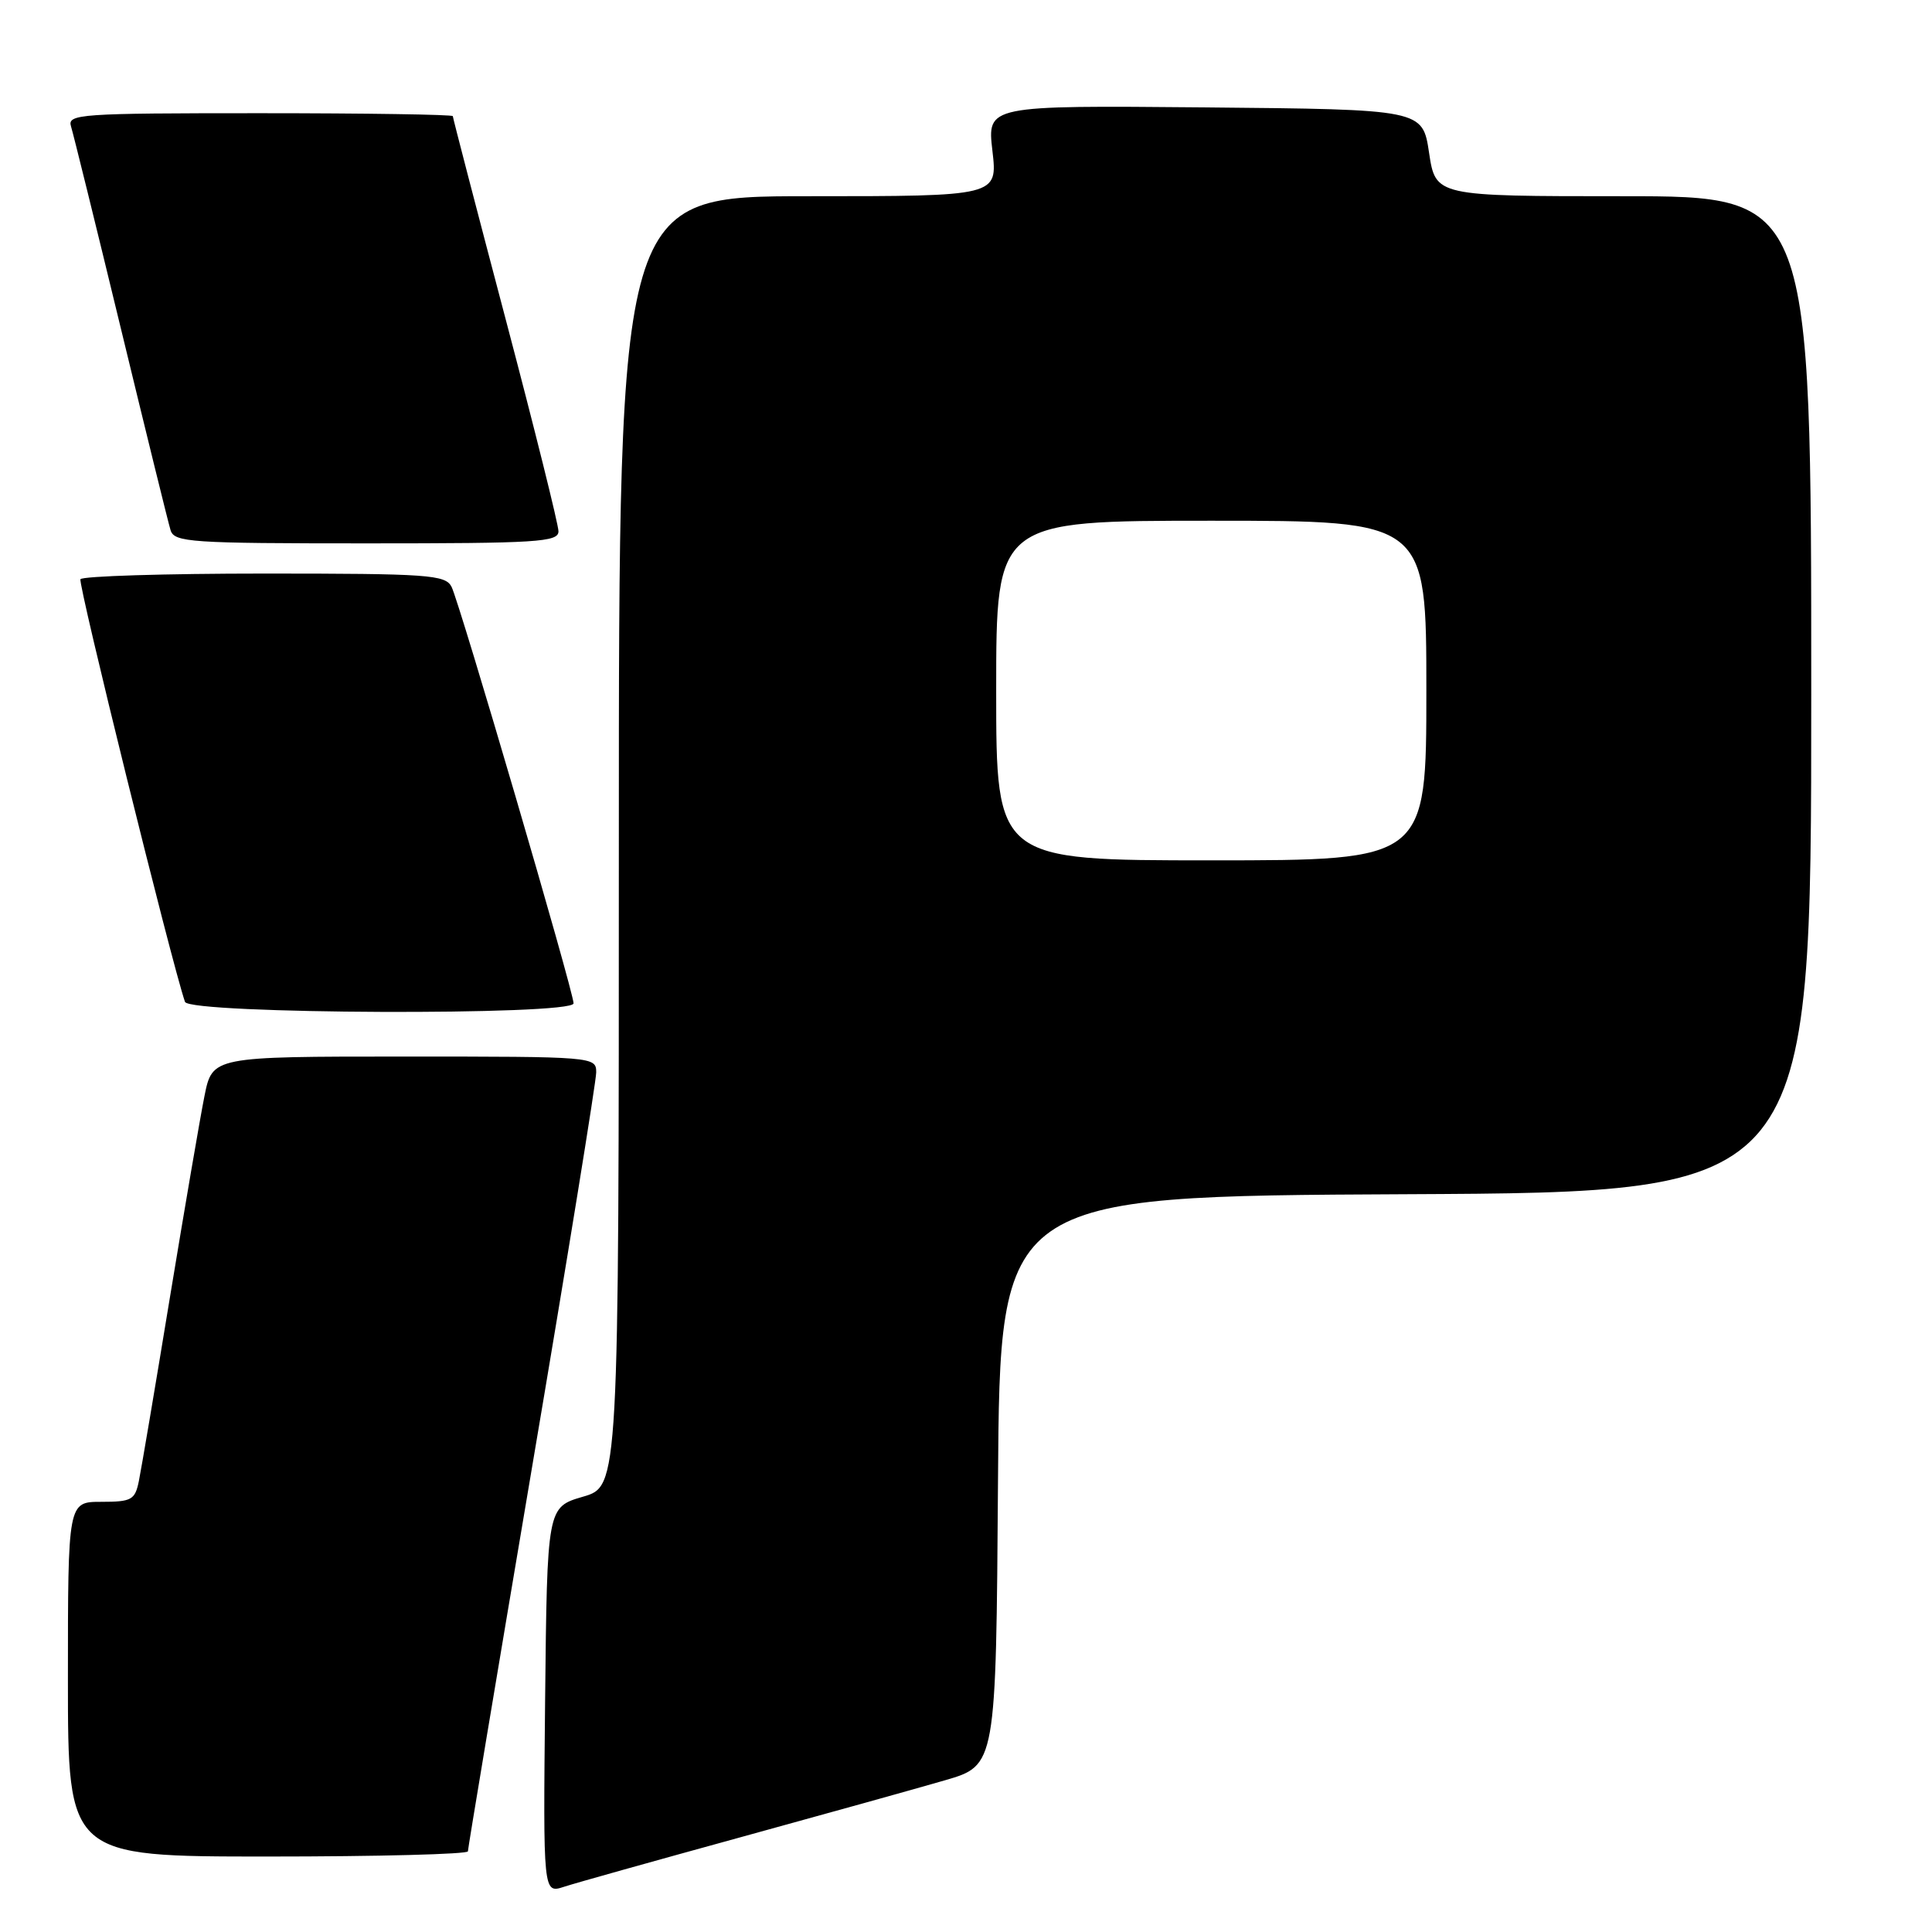 <?xml version="1.0" encoding="UTF-8" standalone="no"?>
<!DOCTYPE svg PUBLIC "-//W3C//DTD SVG 1.1//EN" "http://www.w3.org/Graphics/SVG/1.1/DTD/svg11.dtd" >
<svg xmlns="http://www.w3.org/2000/svg" xmlns:xlink="http://www.w3.org/1999/xlink" version="1.1" viewBox="0 0 256 256">
 <g >
 <path fill="currentColor"
d=" M 98.00 243.48 C 109.28 240.38 121.53 236.97 125.24 235.89 C 131.98 233.92 131.98 233.92 132.24 196.21 C 132.50 158.50 132.50 158.50 186.25 158.24 C 240.00 157.98 240.00 157.98 240.00 91.99 C 240.00 26.00 240.00 26.00 215.11 26.00 C 190.23 26.00 190.23 26.00 189.36 20.25 C 188.50 14.50 188.50 14.50 159.65 14.23 C 130.80 13.97 130.80 13.97 131.50 19.98 C 132.20 26.00 132.20 26.00 107.10 26.00 C 82.00 26.00 82.00 26.00 82.00 111.47 C 82.00 196.94 82.00 196.94 77.25 198.32 C 72.50 199.71 72.50 199.71 72.23 225.31 C 71.97 250.91 71.97 250.91 74.73 250.01 C 76.25 249.51 86.72 246.58 98.00 243.48 Z  M 62.00 245.31 C 62.00 244.93 65.83 222.03 70.50 194.41 C 75.18 166.80 79.00 143.26 79.00 142.10 C 79.00 140.02 78.74 140.00 53.57 140.00 C 28.14 140.00 28.14 140.00 27.09 145.25 C 26.51 148.14 24.45 160.18 22.50 172.00 C 20.56 183.82 18.71 194.74 18.40 196.25 C 17.89 198.75 17.44 199.00 13.42 199.00 C 9.00 199.00 9.00 199.00 9.00 222.50 C 9.00 246.00 9.00 246.00 35.50 246.00 C 50.08 246.00 62.00 245.69 62.00 245.31 Z  M 76.00 132.95 C 76.00 131.40 60.88 79.79 59.83 77.75 C 59.01 76.16 56.78 76.00 35.02 76.00 C 21.88 76.00 10.91 76.34 10.66 76.75 C 10.31 77.34 22.69 127.41 24.51 132.75 C 25.07 134.39 76.00 134.59 76.00 132.95 Z  M 74.00 70.40 C 74.00 69.52 70.85 56.87 67.00 42.29 C 63.15 27.71 60.00 15.60 60.00 15.39 C 60.00 15.18 48.49 15.00 34.43 15.00 C 10.54 15.00 8.90 15.11 9.41 16.75 C 9.71 17.71 12.68 29.75 16.01 43.50 C 19.34 57.25 22.30 69.29 22.60 70.25 C 23.09 71.86 25.22 72.00 48.57 72.00 C 71.22 72.00 74.00 71.83 74.00 70.40 Z  M 132.00 91.50 C 132.00 69.00 132.00 69.00 160.50 69.00 C 189.00 69.00 189.00 69.00 189.00 91.50 C 189.00 114.00 189.00 114.00 160.50 114.00 C 132.00 114.00 132.00 114.00 132.00 91.50 Z "/>
</g>
</svg>